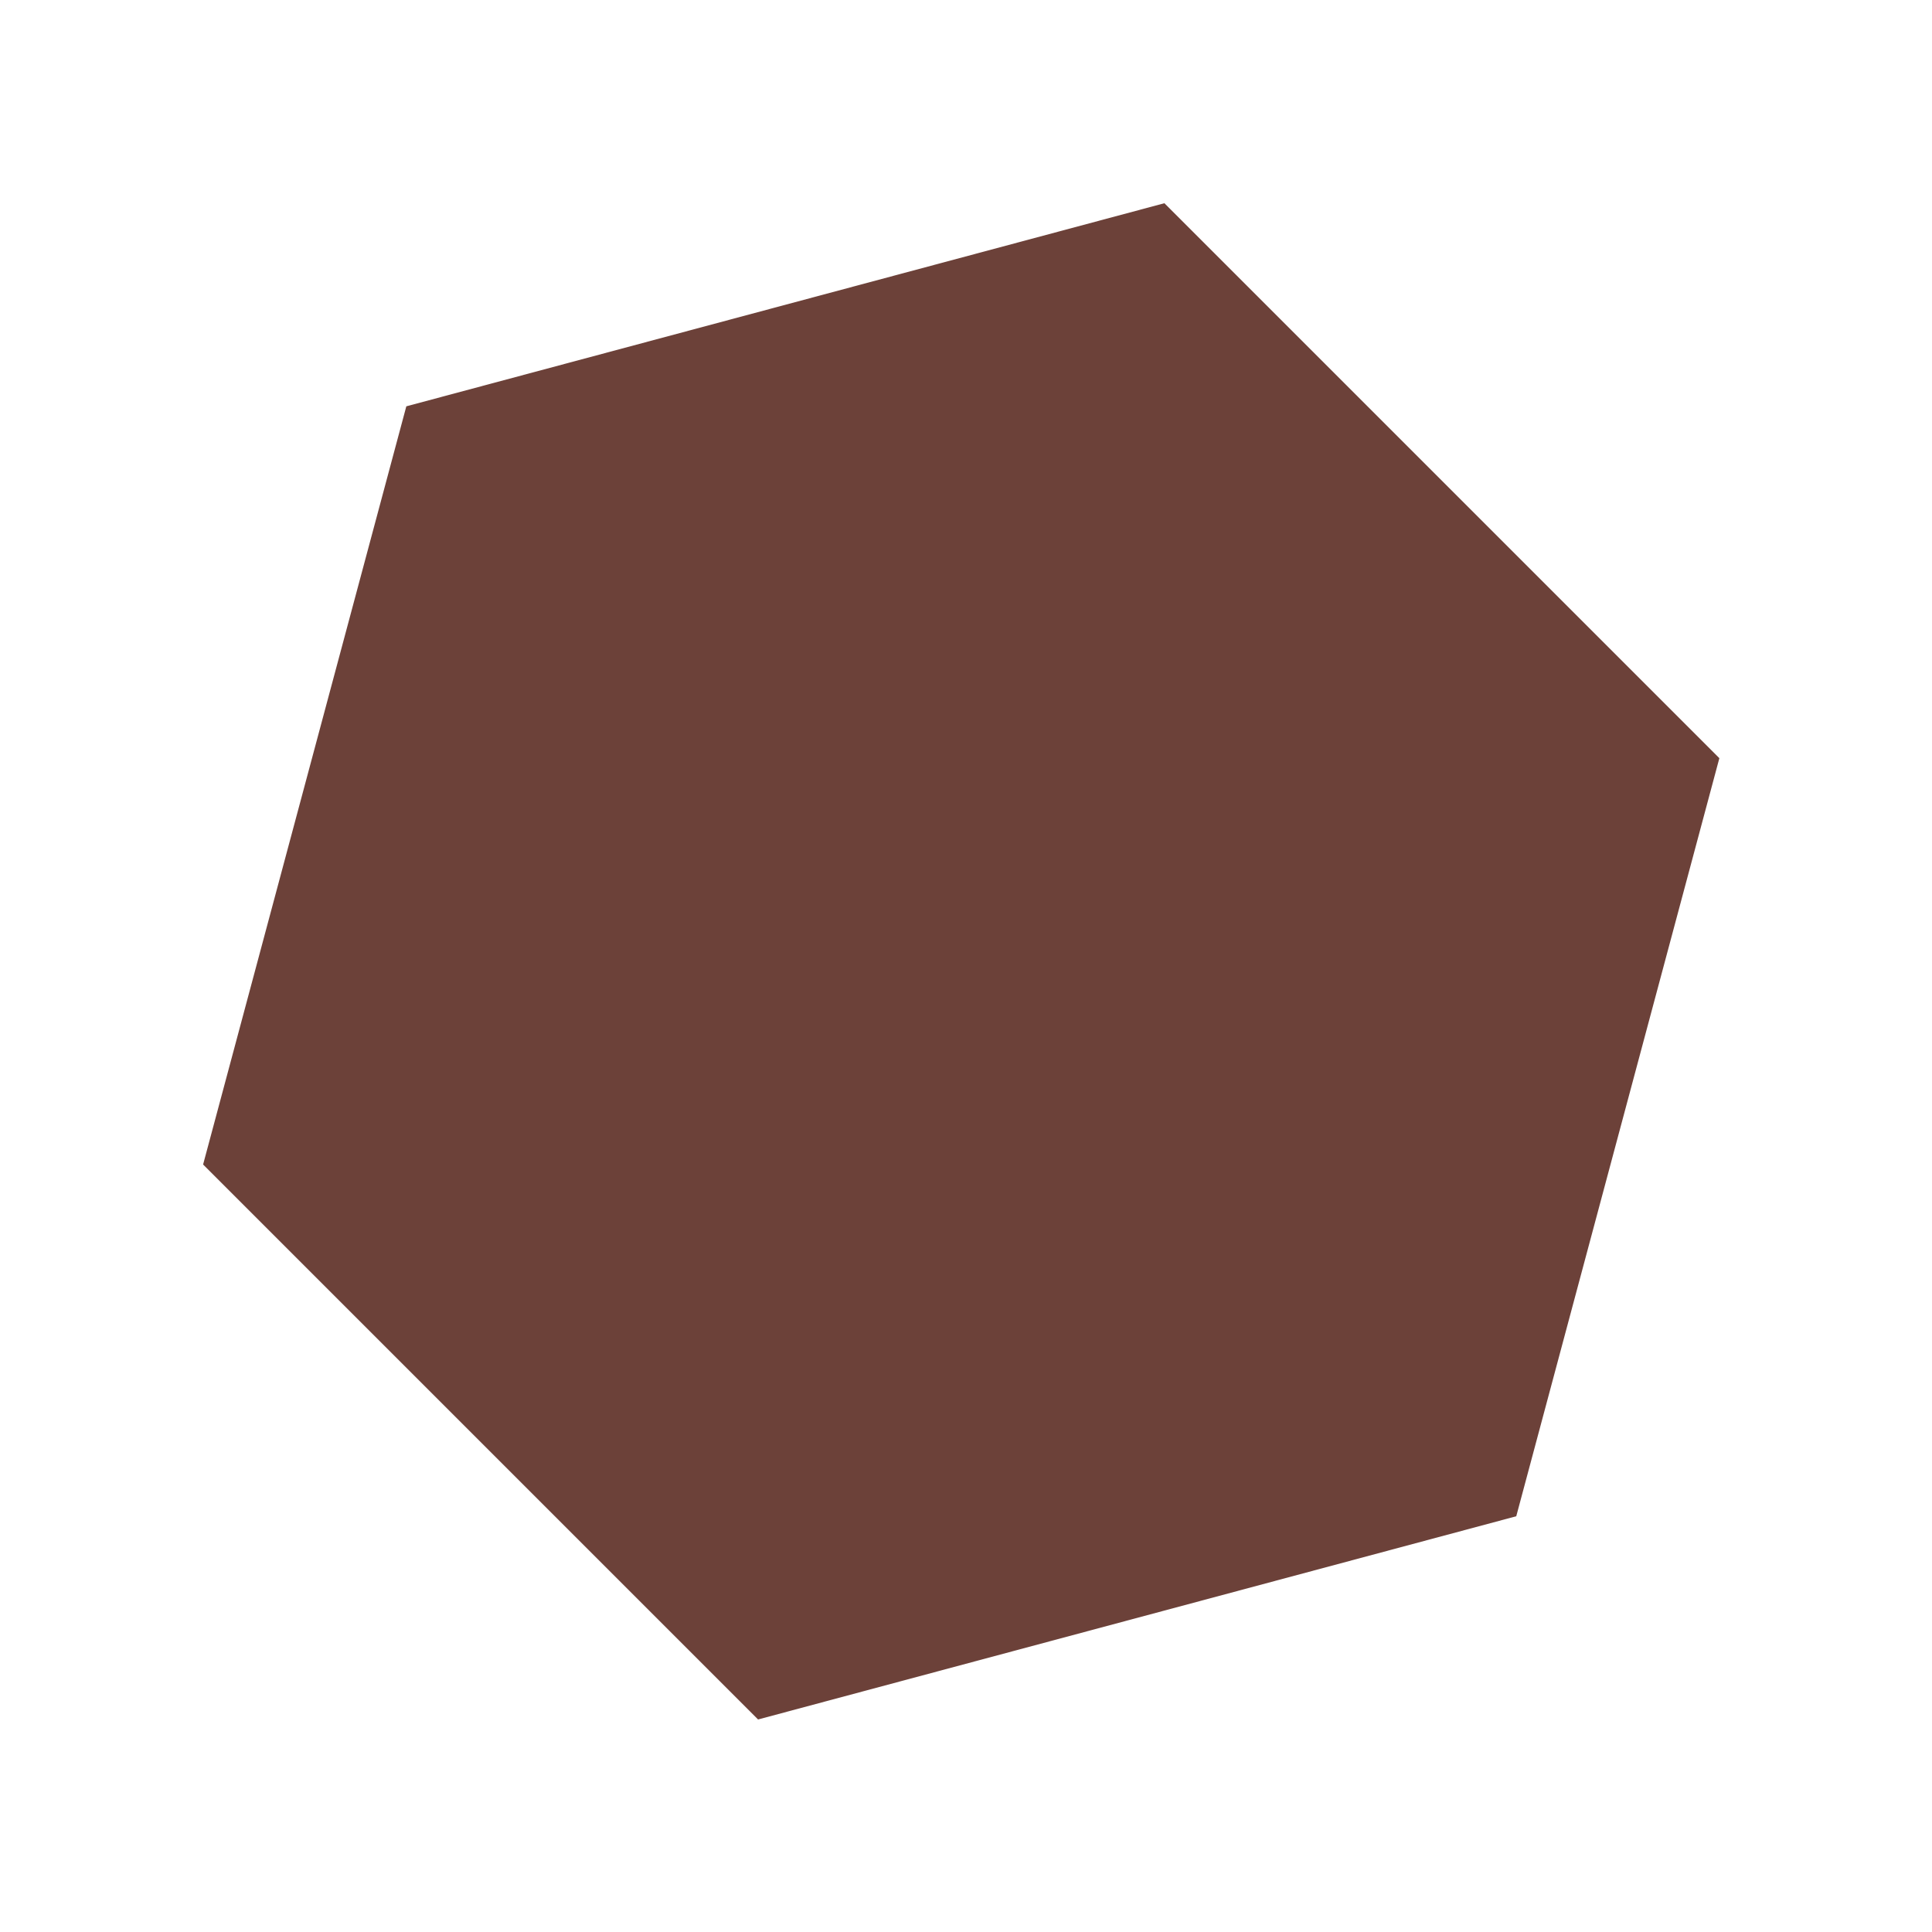 <svg xmlns="http://www.w3.org/2000/svg" width="16" height="16" viewBox="0 0 16 16"><rect id="frame" width="16" height="16" fill="none"/><path fill="#6C4139" d="M9.643 1.683l4.596 4.596-1.682 6.278-6.279 1.683-4.596-4.596 1.683-6.279z"/></svg>